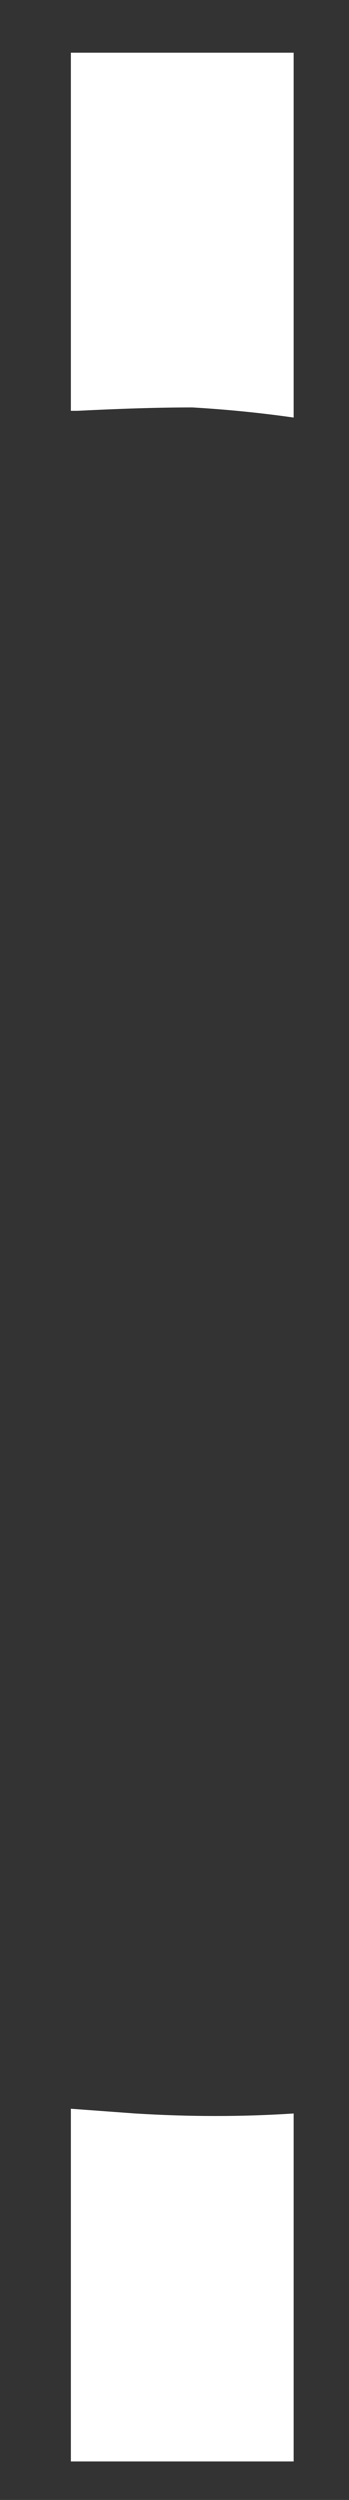 <?xml version="1.0" encoding="utf-8"?>
<!-- Generator: Adobe Illustrator 16.0.0, SVG Export Plug-In . SVG Version: 6.00 Build 0)  -->
<!DOCTYPE svg PUBLIC "-//W3C//DTD SVG 1.1//EN" "http://www.w3.org/Graphics/SVG/1.1/DTD/svg11.dtd">
<svg version="1.1" id="Layer_2_1_" xmlns="http://www.w3.org/2000/svg" xmlns:xlink="http://www.w3.org/1999/xlink" x="0px" y="0px"
	 width="5.17px" height="37px" viewBox="51.38 35.29 5.17 37" enable-background="new 51.38 35.29 5.17 37" xml:space="preserve">
<rect x="51.38" y="35.29" width="5.17" height="37" fill="#333333" stroke="none"/>
<path fill="#FFFFFF" d="M53.38,66.57c0.81,0.05,1.59,0.05,2.35,0v5.15h-3.3V66.5L53.38,66.57z M55.73,41.47
	c-0.49-0.07-0.99-0.12-1.5-0.15c-0.53,0-1.1,0.02-1.7,0.05c-0.03,0-0.07,0-0.1,0v-5.3h3.3V41.47z"/>
</svg>
